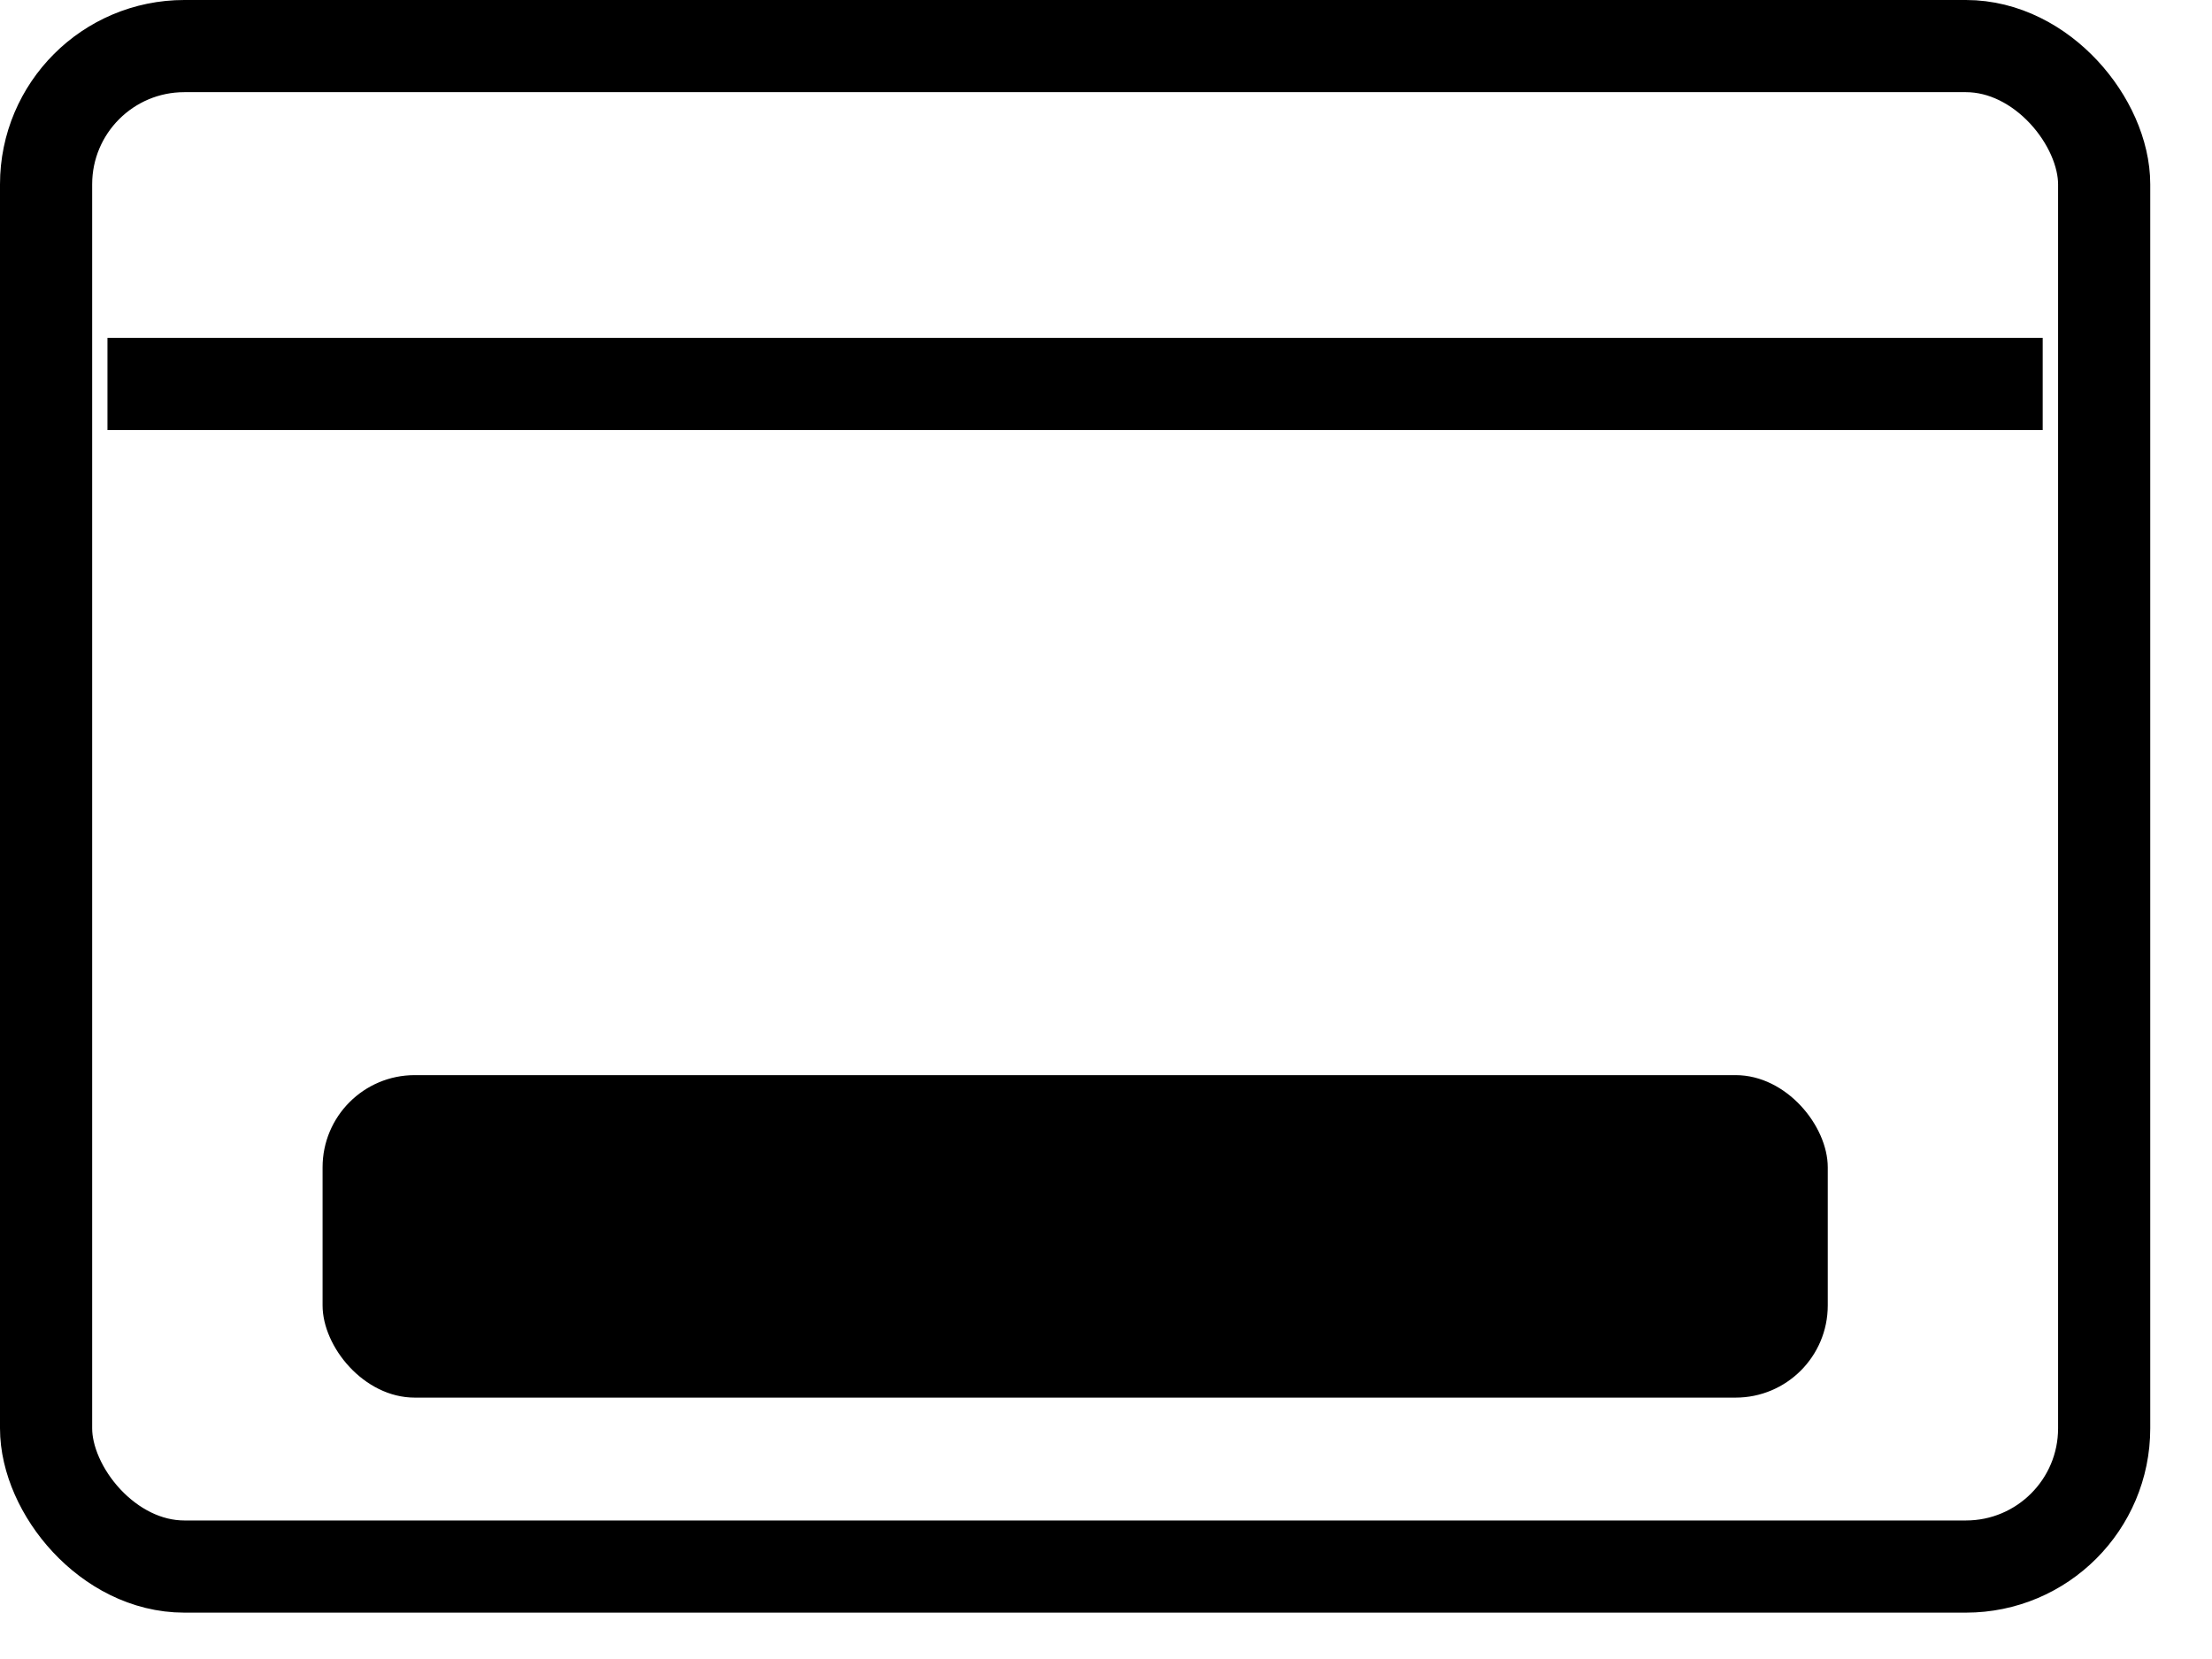 <svg width="24" height="18" viewBox="0 0 24 18" fill="none" xmlns="http://www.w3.org/2000/svg">
<rect x="0.5" y="0.5" width="22.33" height="16.497" rx="1.5" stroke="black"/>
<line x1="1.166" y1="4.166" x2="22.163" y2="4.166" stroke="black"/>
<rect x="3.5" y="11.665" width="16.331" height="3.499" rx="1" fill="black"/>
</svg>
